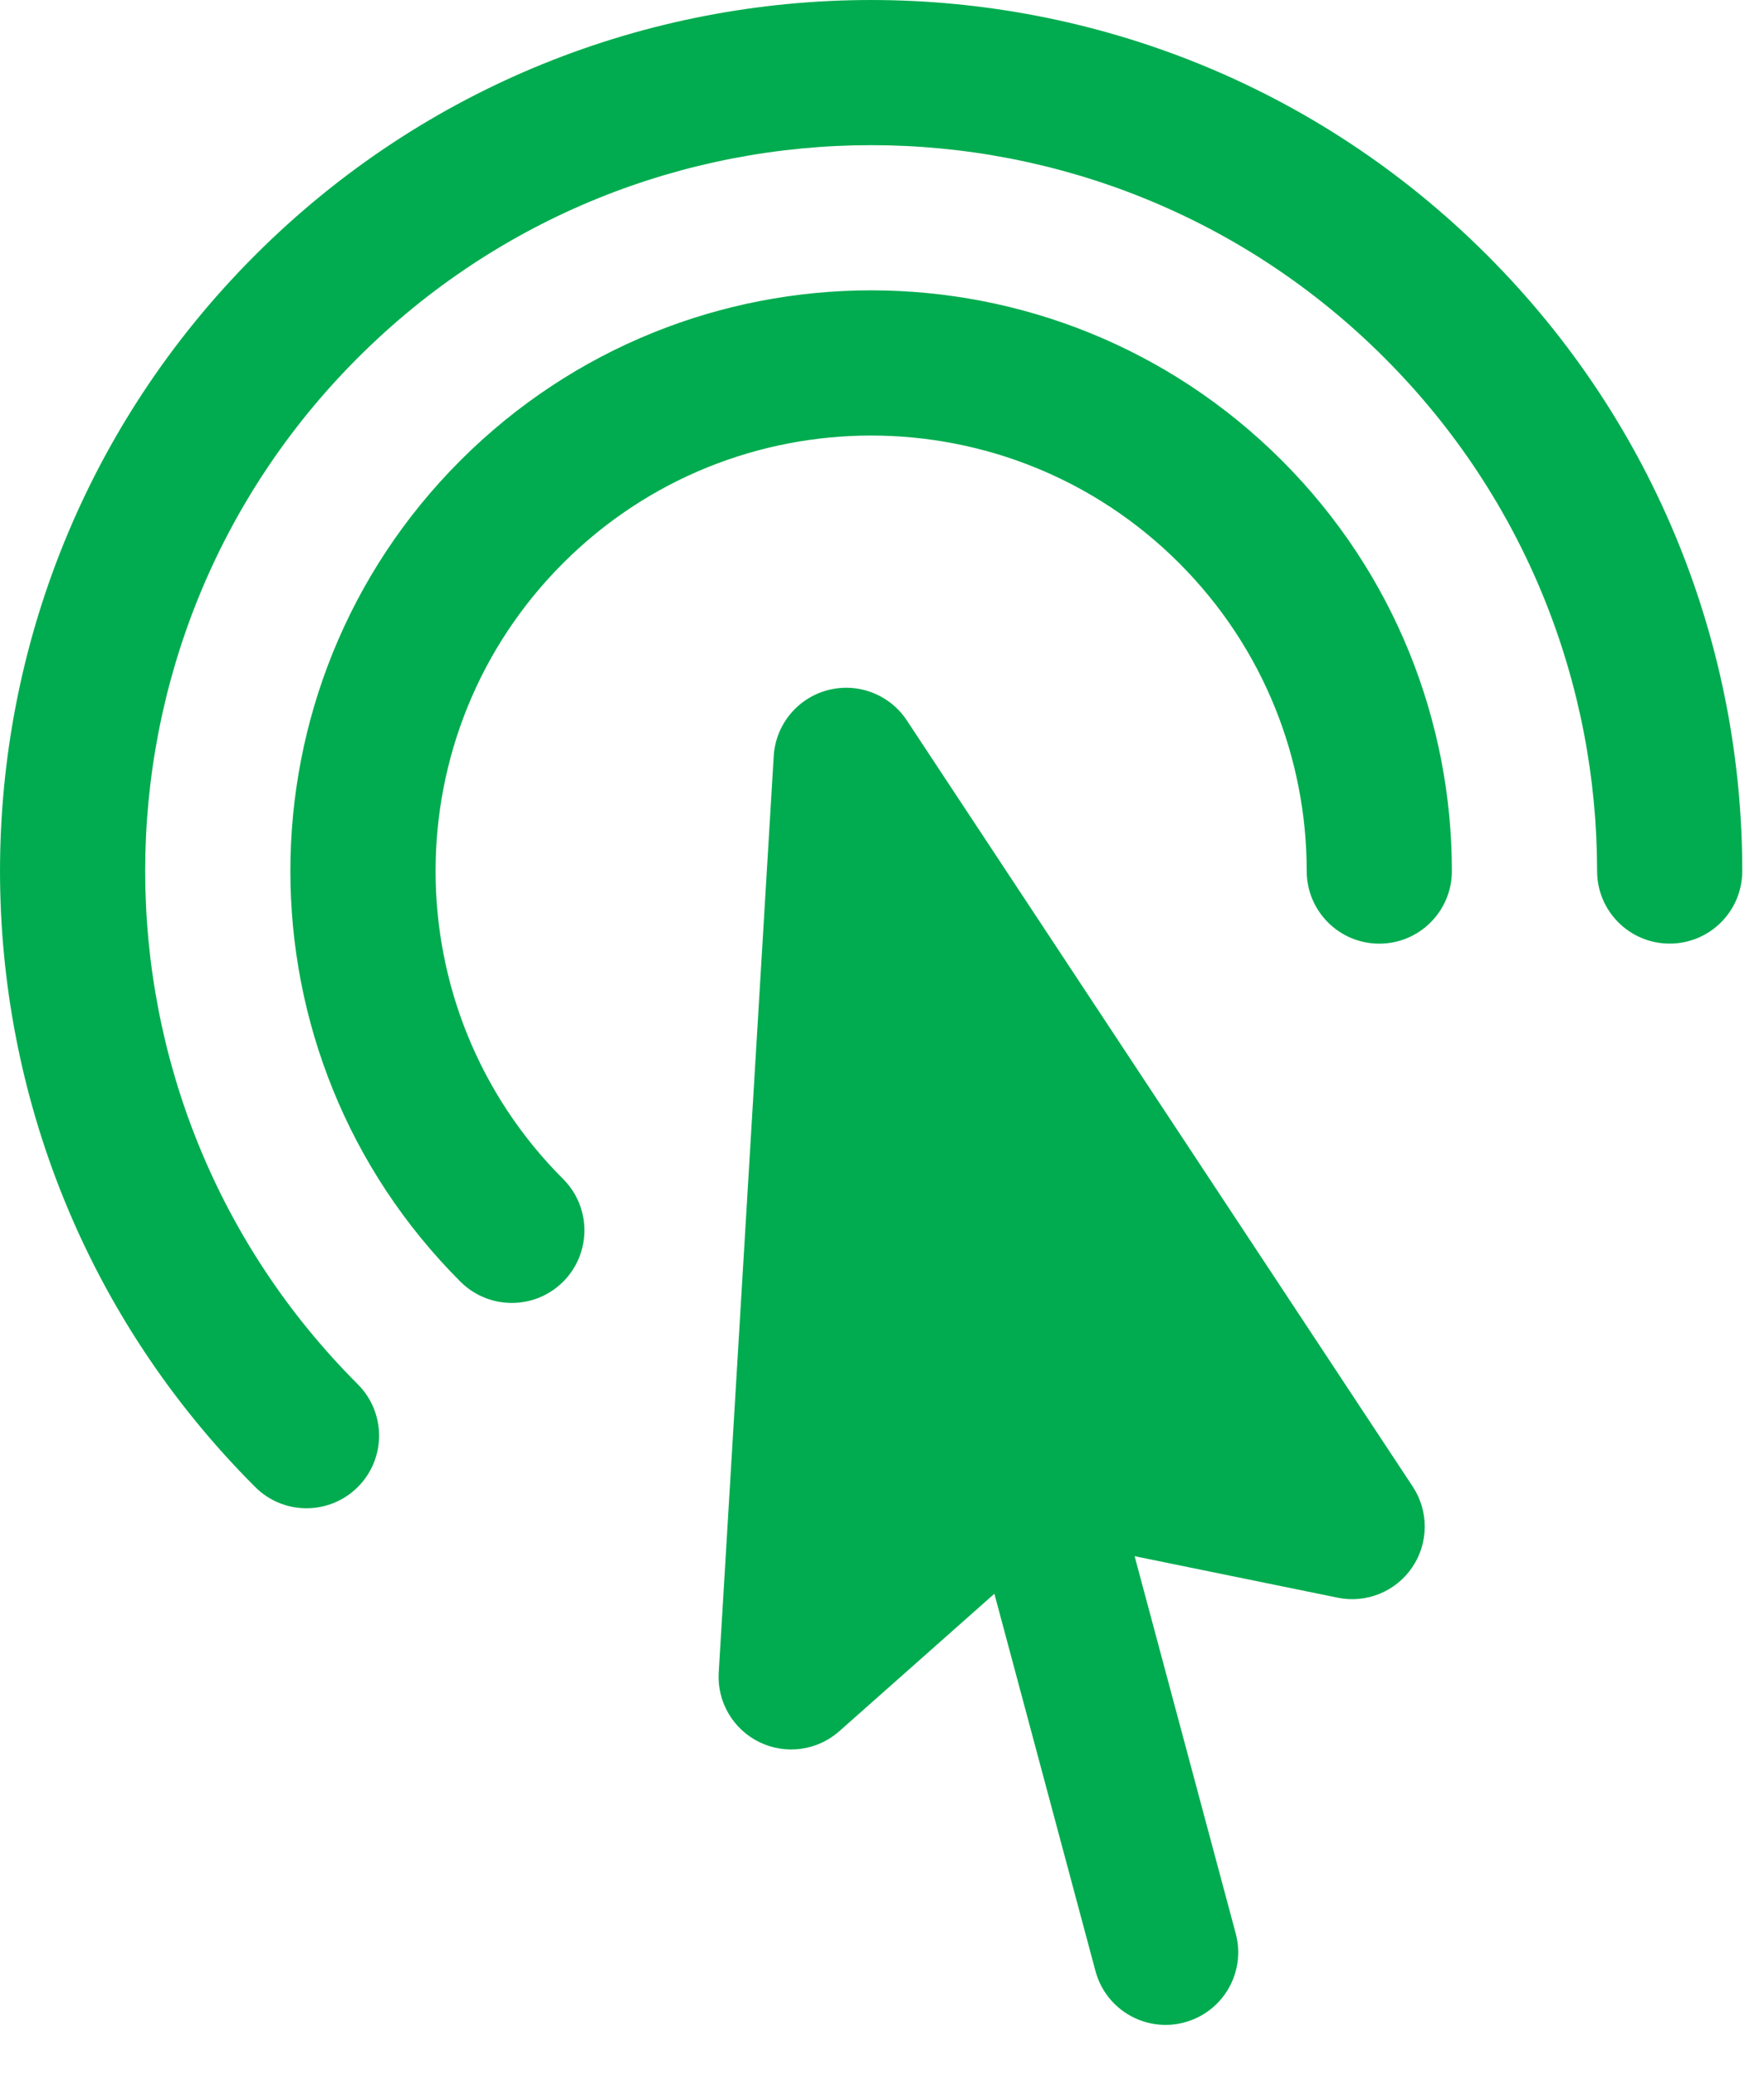<svg width="34" height="40" viewBox="0 0 34 40" fill="none" xmlns="http://www.w3.org/2000/svg">
<path fill-rule="evenodd" clip-rule="evenodd" d="M26.684 6.897C21.22 1.432 12.361 1.432 6.897 6.897C1.432 12.361 1.432 21.22 6.897 26.684C7.443 27.231 7.443 28.117 6.897 28.663C6.35 29.21 5.464 29.21 4.918 28.663C-1.639 22.106 -1.639 11.475 4.918 4.918C11.475 -1.639 22.106 -1.639 28.663 4.918C31.941 8.196 33.581 12.495 33.581 16.79C33.581 17.563 32.955 18.189 32.182 18.189C31.409 18.189 30.783 17.563 30.783 16.79C30.782 13.207 29.417 9.629 26.684 6.897ZM22.727 10.854C19.448 7.576 14.133 7.576 10.854 10.854C7.576 14.133 7.576 19.448 10.854 22.727C11.401 23.273 11.401 24.159 10.854 24.706C10.308 25.252 9.422 25.252 8.875 24.706C4.504 20.334 4.504 13.247 8.875 8.875C13.247 4.504 20.334 4.504 24.706 8.875C26.891 11.061 27.984 13.928 27.984 16.79C27.984 17.563 27.358 18.19 26.585 18.19C25.812 18.19 25.186 17.563 25.186 16.79C25.186 14.64 24.366 12.494 22.727 10.854ZM15.948 13.305C16.53 13.149 17.146 13.383 17.478 13.886L27.23 28.656C27.541 29.128 27.538 29.741 27.221 30.21C26.904 30.679 26.336 30.911 25.782 30.797L21.869 29.997L23.818 37.271C24.018 38.017 23.575 38.784 22.828 38.984C22.082 39.184 21.315 38.741 21.115 37.995L19.166 30.721L16.178 33.37C15.755 33.746 15.147 33.829 14.638 33.582C14.129 33.334 13.819 32.805 13.853 32.24L14.913 14.573C14.95 13.972 15.366 13.461 15.948 13.305Z" fill="#00AC4F"/>
</svg>
